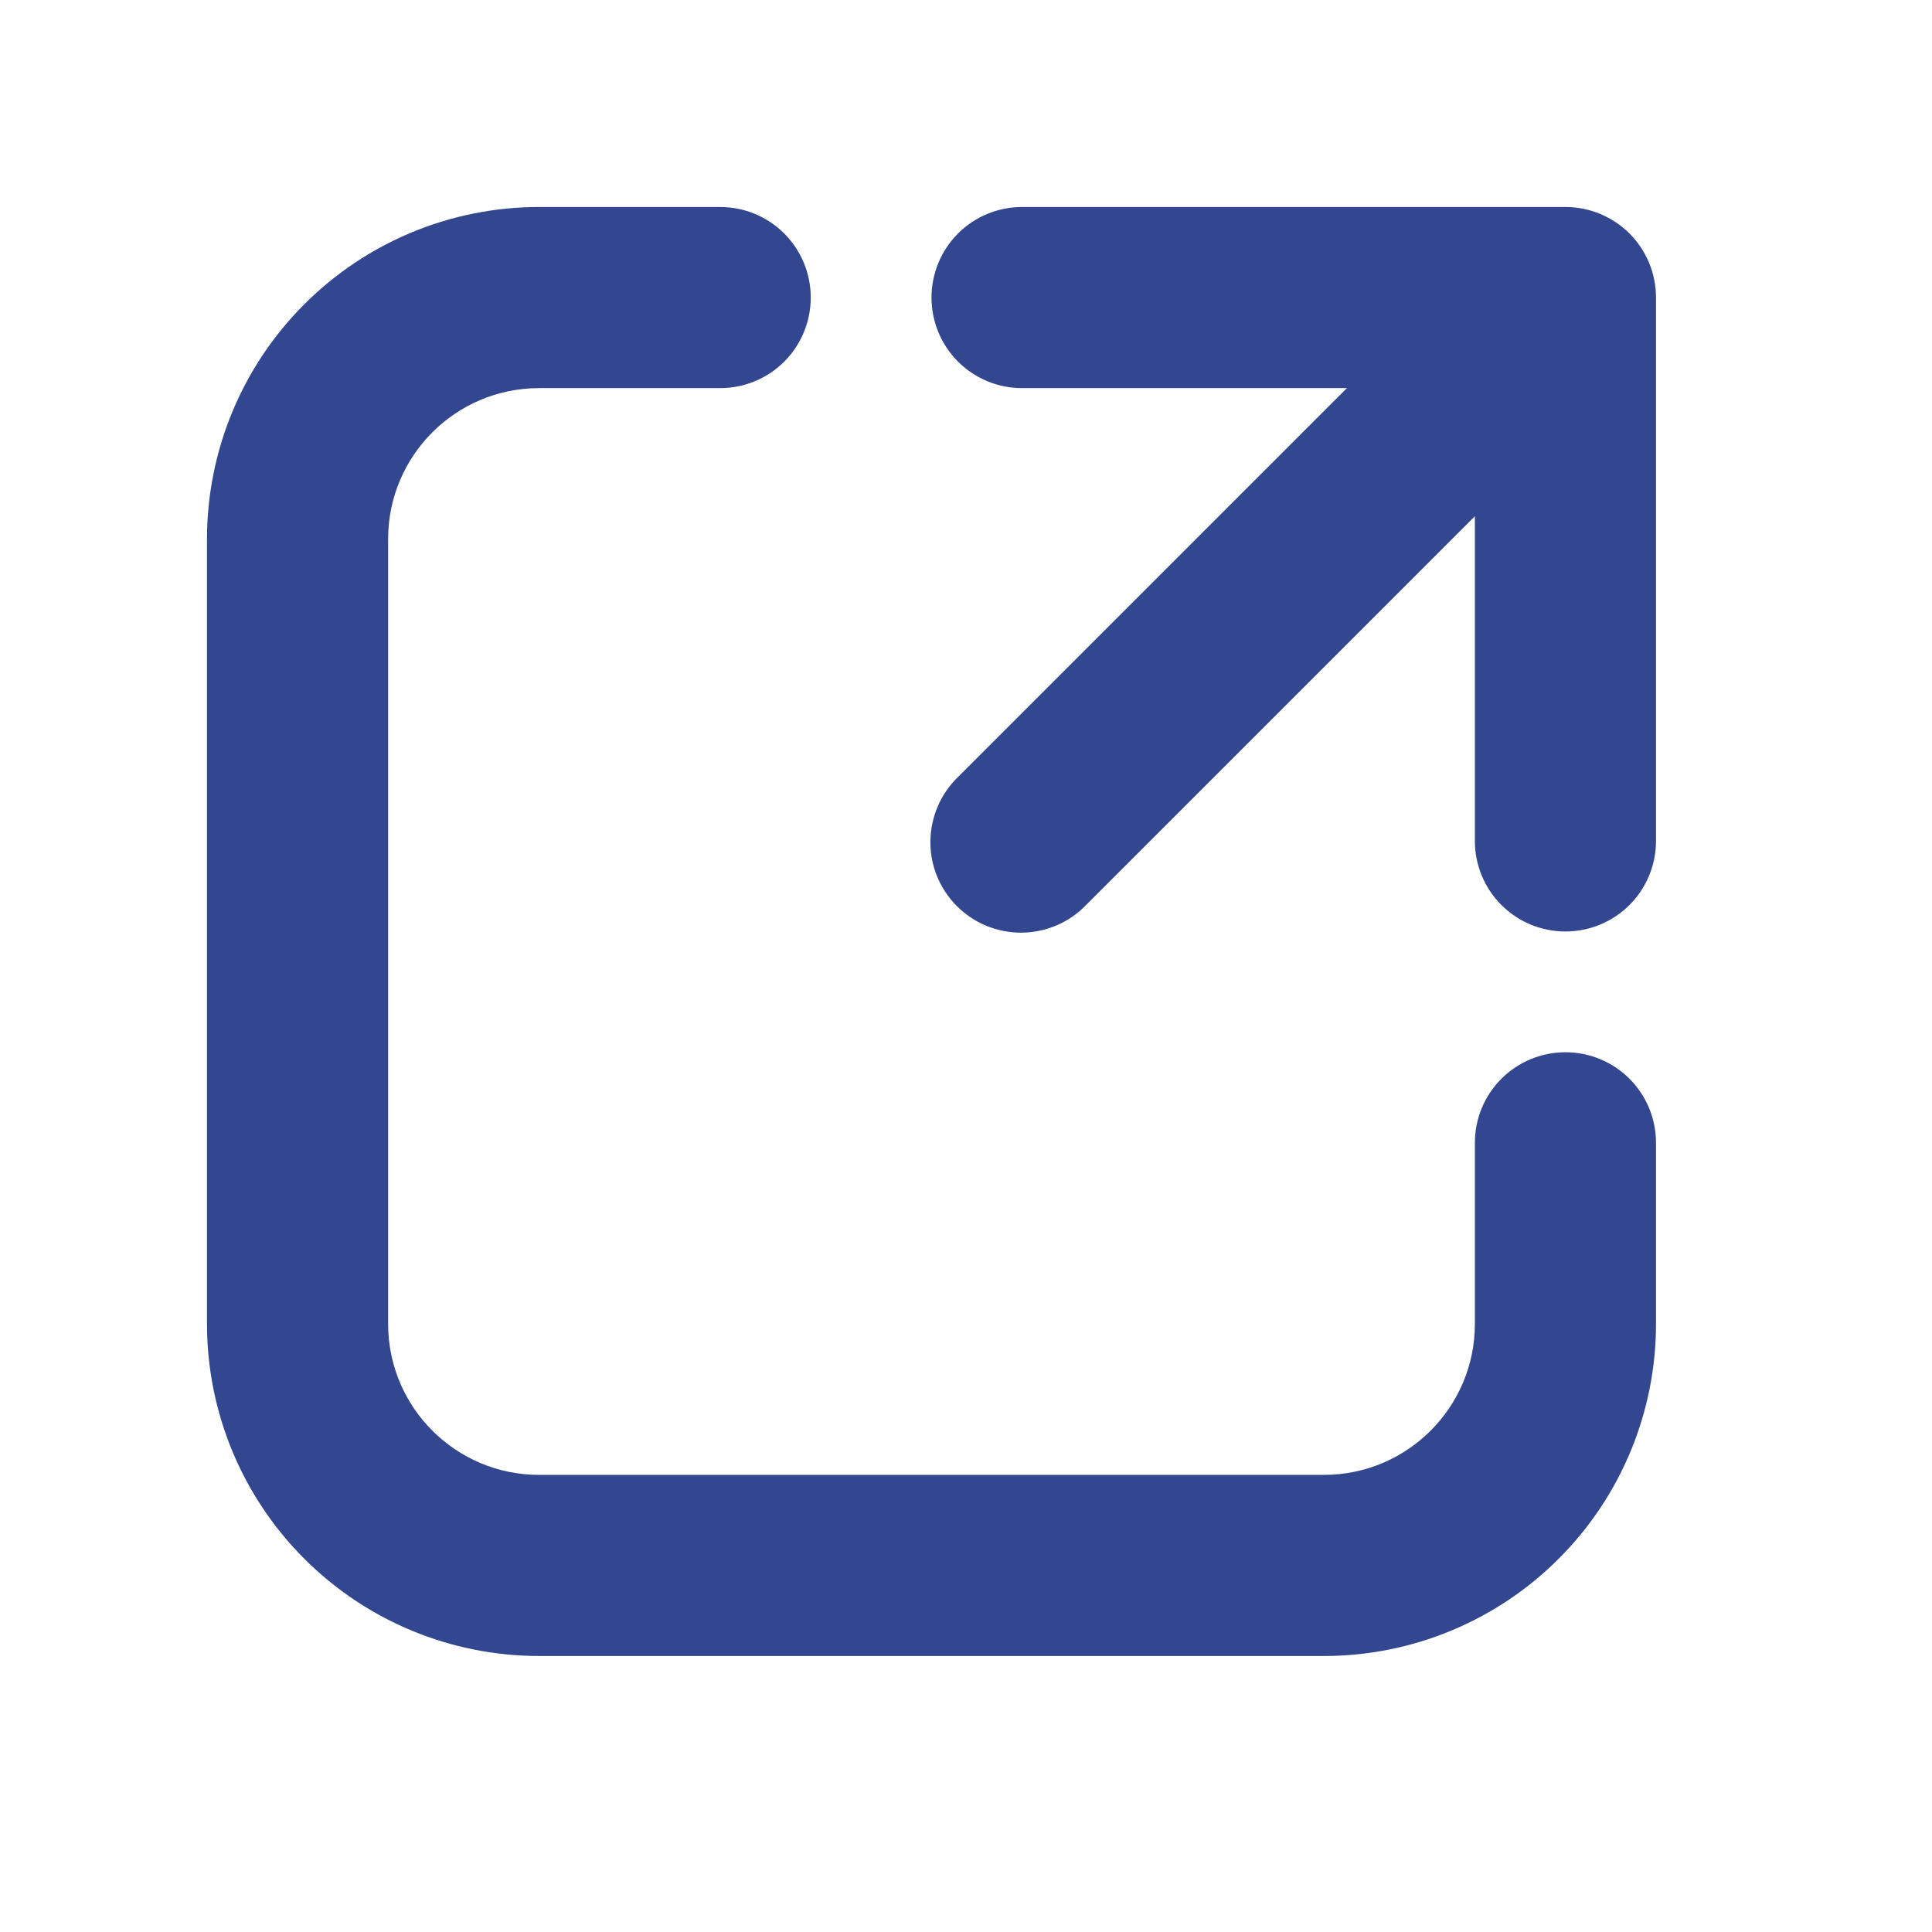 <svg width="28" height="28" viewBox="0 0 28 28" fill="none" xmlns="http://www.w3.org/2000/svg">
<g id="fluent:open-16-filled">
<path id="Vector" d="M7.812 5.625C6.605 5.625 5.625 6.605 5.625 7.812V19.188C5.625 20.395 6.605 21.375 7.812 21.375H19.188C20.395 21.375 21.375 20.395 21.375 19.188V16.562C21.375 16.214 21.513 15.881 21.759 15.634C22.006 15.388 22.339 15.25 22.688 15.25C23.036 15.25 23.369 15.388 23.616 15.634C23.862 15.881 24 16.214 24 16.562V19.188C24 20.464 23.493 21.688 22.59 22.59C21.688 23.493 20.464 24 19.188 24H7.812C6.536 24 5.312 23.493 4.41 22.59C3.507 21.688 3 20.464 3 19.188V7.812C3 6.536 3.507 5.312 4.41 4.41C5.312 3.507 6.536 3 7.812 3H10.438C10.786 3 11.119 3.138 11.366 3.384C11.612 3.631 11.75 3.964 11.75 4.312C11.75 4.661 11.612 4.994 11.366 5.241C11.119 5.487 10.786 5.625 10.438 5.625H7.812ZM13.5 4.312C13.5 3.964 13.638 3.631 13.884 3.384C14.131 3.138 14.464 3 14.812 3H22.688C23.036 3 23.369 3.138 23.616 3.384C23.862 3.631 24 3.964 24 4.312V12.188C24 12.536 23.862 12.869 23.616 13.116C23.369 13.362 23.036 13.5 22.688 13.5C22.339 13.5 22.006 13.362 21.759 13.116C21.513 12.869 21.375 12.536 21.375 12.188V7.482L15.74 13.117C15.619 13.242 15.474 13.342 15.314 13.411C15.154 13.479 14.981 13.515 14.807 13.517C14.633 13.518 14.46 13.485 14.299 13.419C14.137 13.353 13.991 13.255 13.868 13.132C13.745 13.009 13.647 12.862 13.581 12.701C13.515 12.54 13.482 12.367 13.484 12.193C13.486 12.018 13.522 11.846 13.591 11.686C13.659 11.526 13.76 11.381 13.885 11.26L19.52 5.625H14.812C14.464 5.625 14.131 5.487 13.884 5.241C13.638 4.994 13.5 4.661 13.5 4.312Z" fill="#334790"/>
</g>
</svg>
